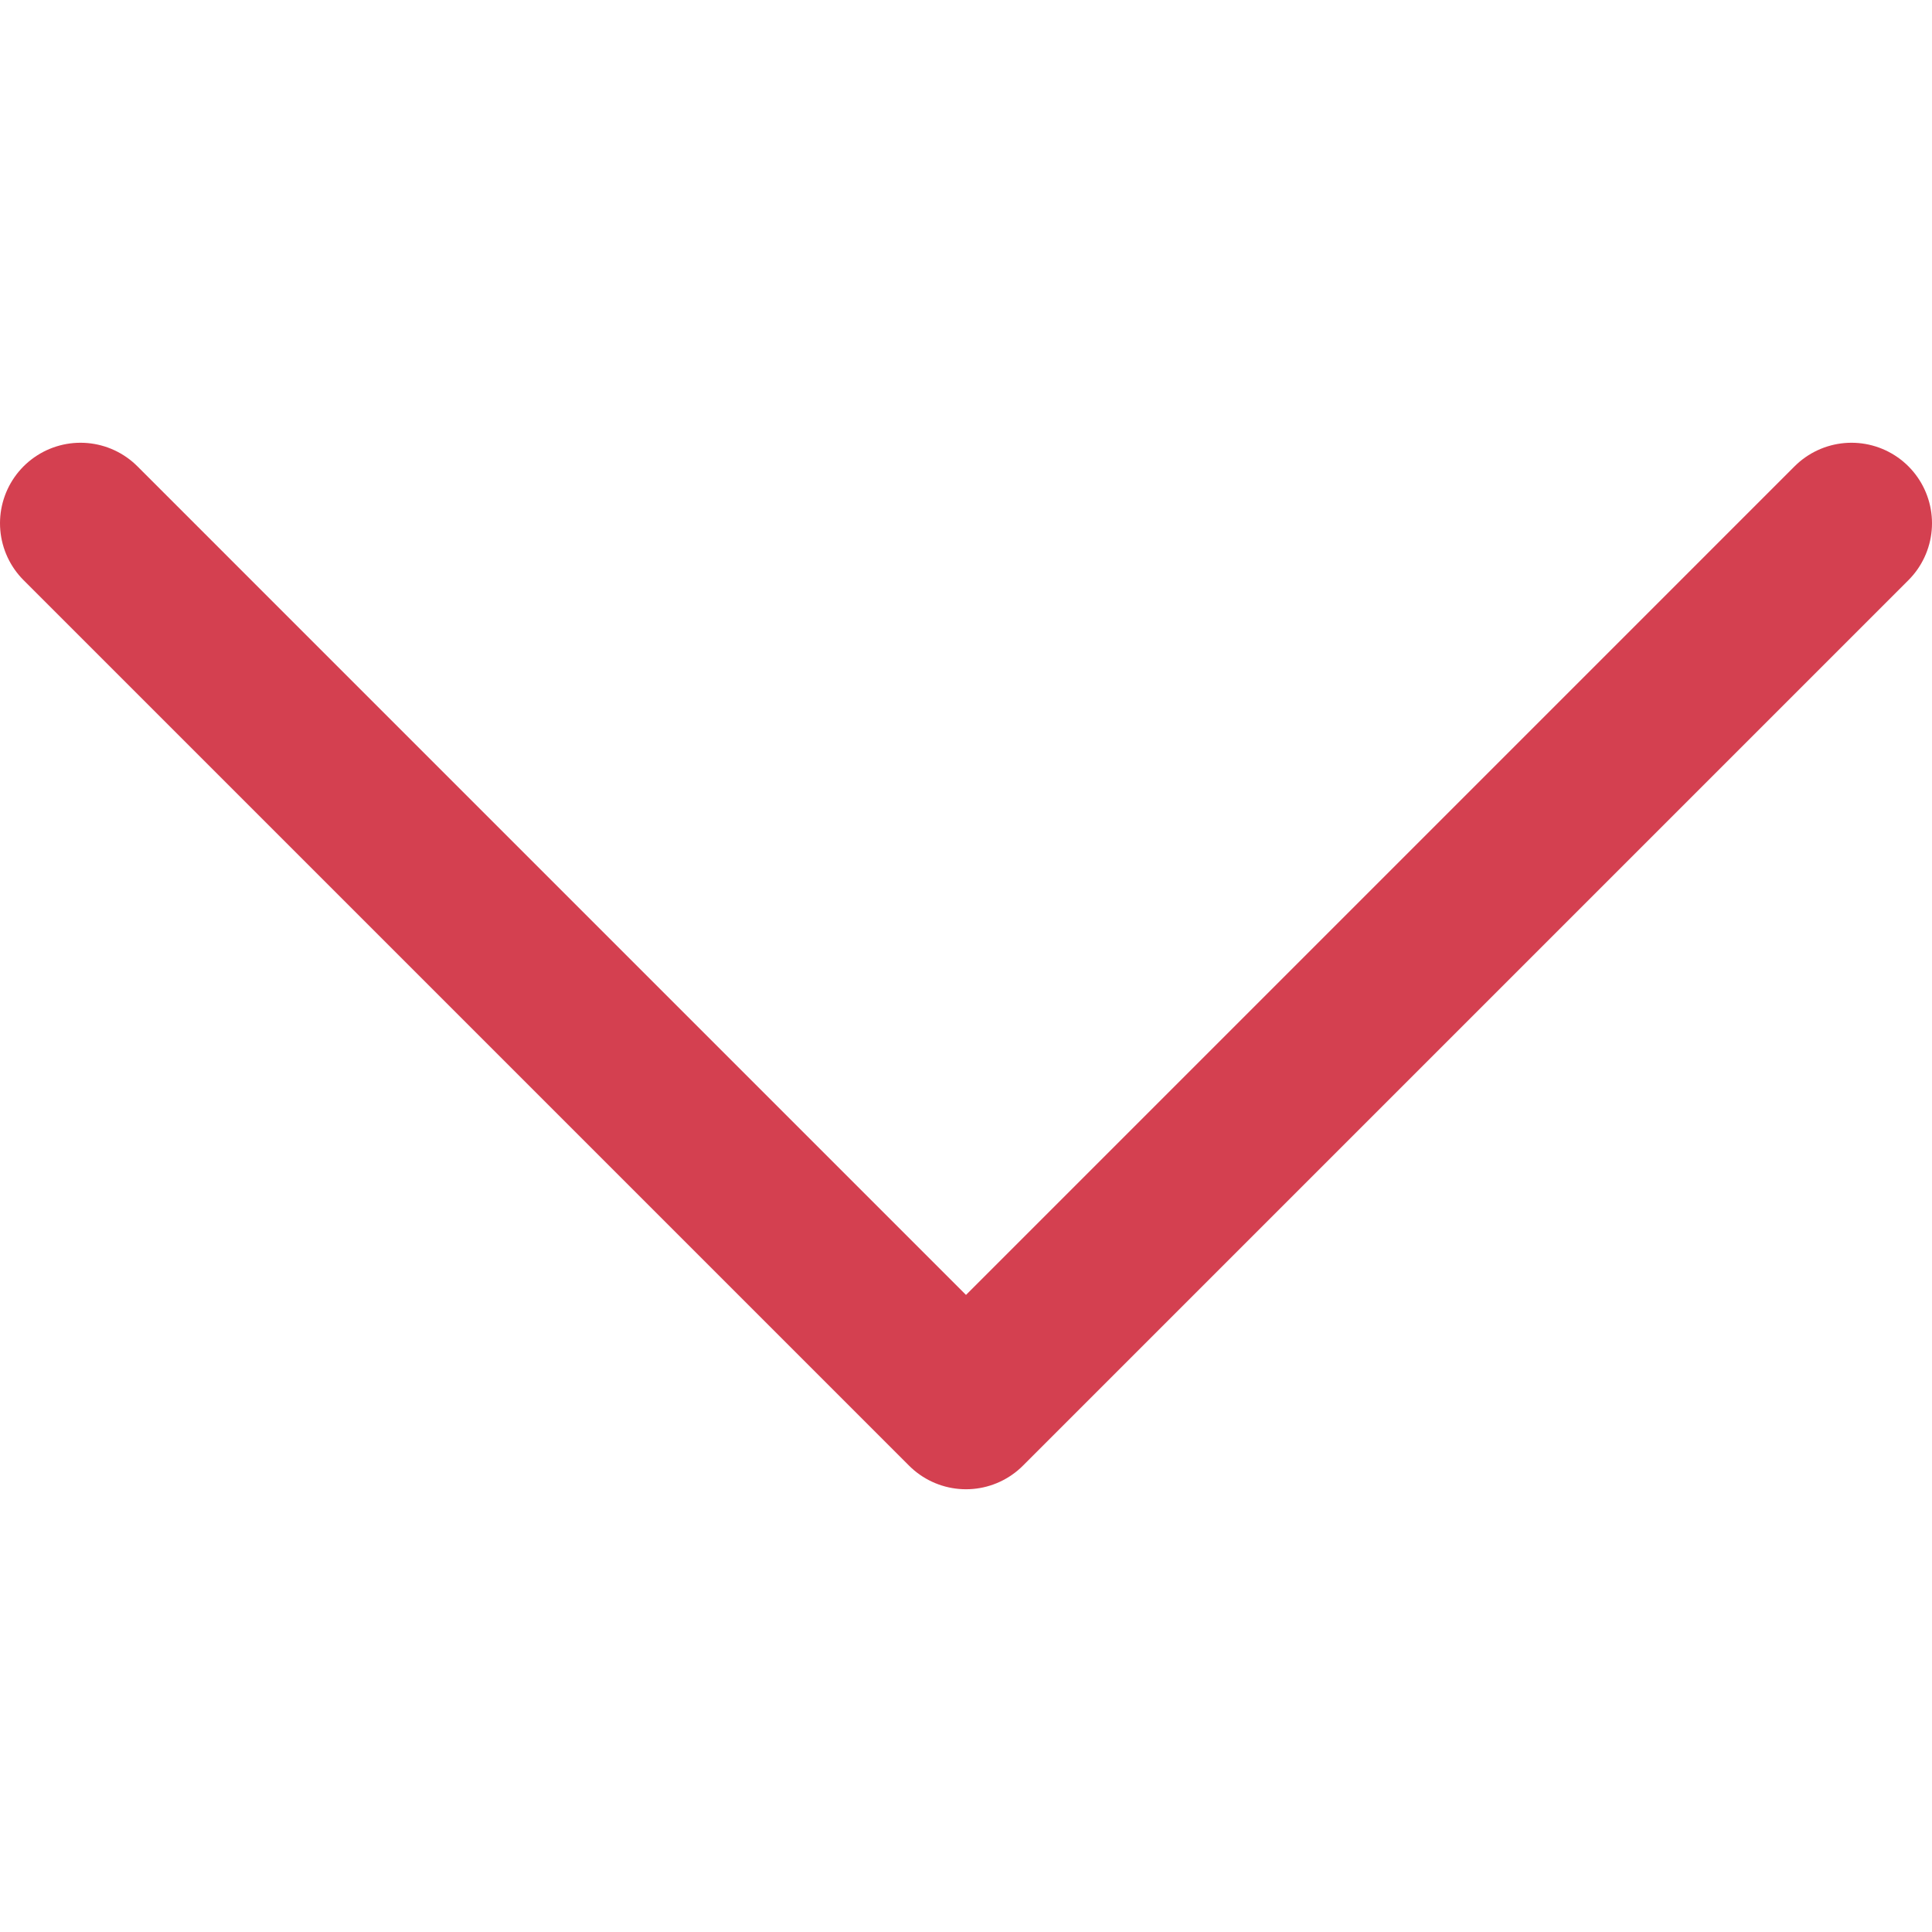 <?xml version="1.0" encoding="UTF-8"?>
<svg width="24px" height="24px" viewBox="0 0 24 24" version="1.1" xmlns="http://www.w3.org/2000/svg" xmlns:xlink="http://www.w3.org/1999/xlink">
    <!-- Generator: Sketch 50.2 (55047) - http://www.bohemiancoding.com/sketch -->
    <title>Atoms/Icons/Caret_Large_Red</title>
    <desc>Created with Sketch.</desc>
    <defs></defs>
    <g id="Atoms/Icons/Caret_Large_Red" stroke="none" stroke-width="1" fill="none" fill-rule="evenodd" opacity="0.8" stroke-linecap="round" stroke-linejoin="round">
        <polyline id="Stroke-396-Copy-2" stroke="#C91024" stroke-width="2" points="23 6.5 12 17.5 1 6.5"></polyline>
    </g>
</svg>